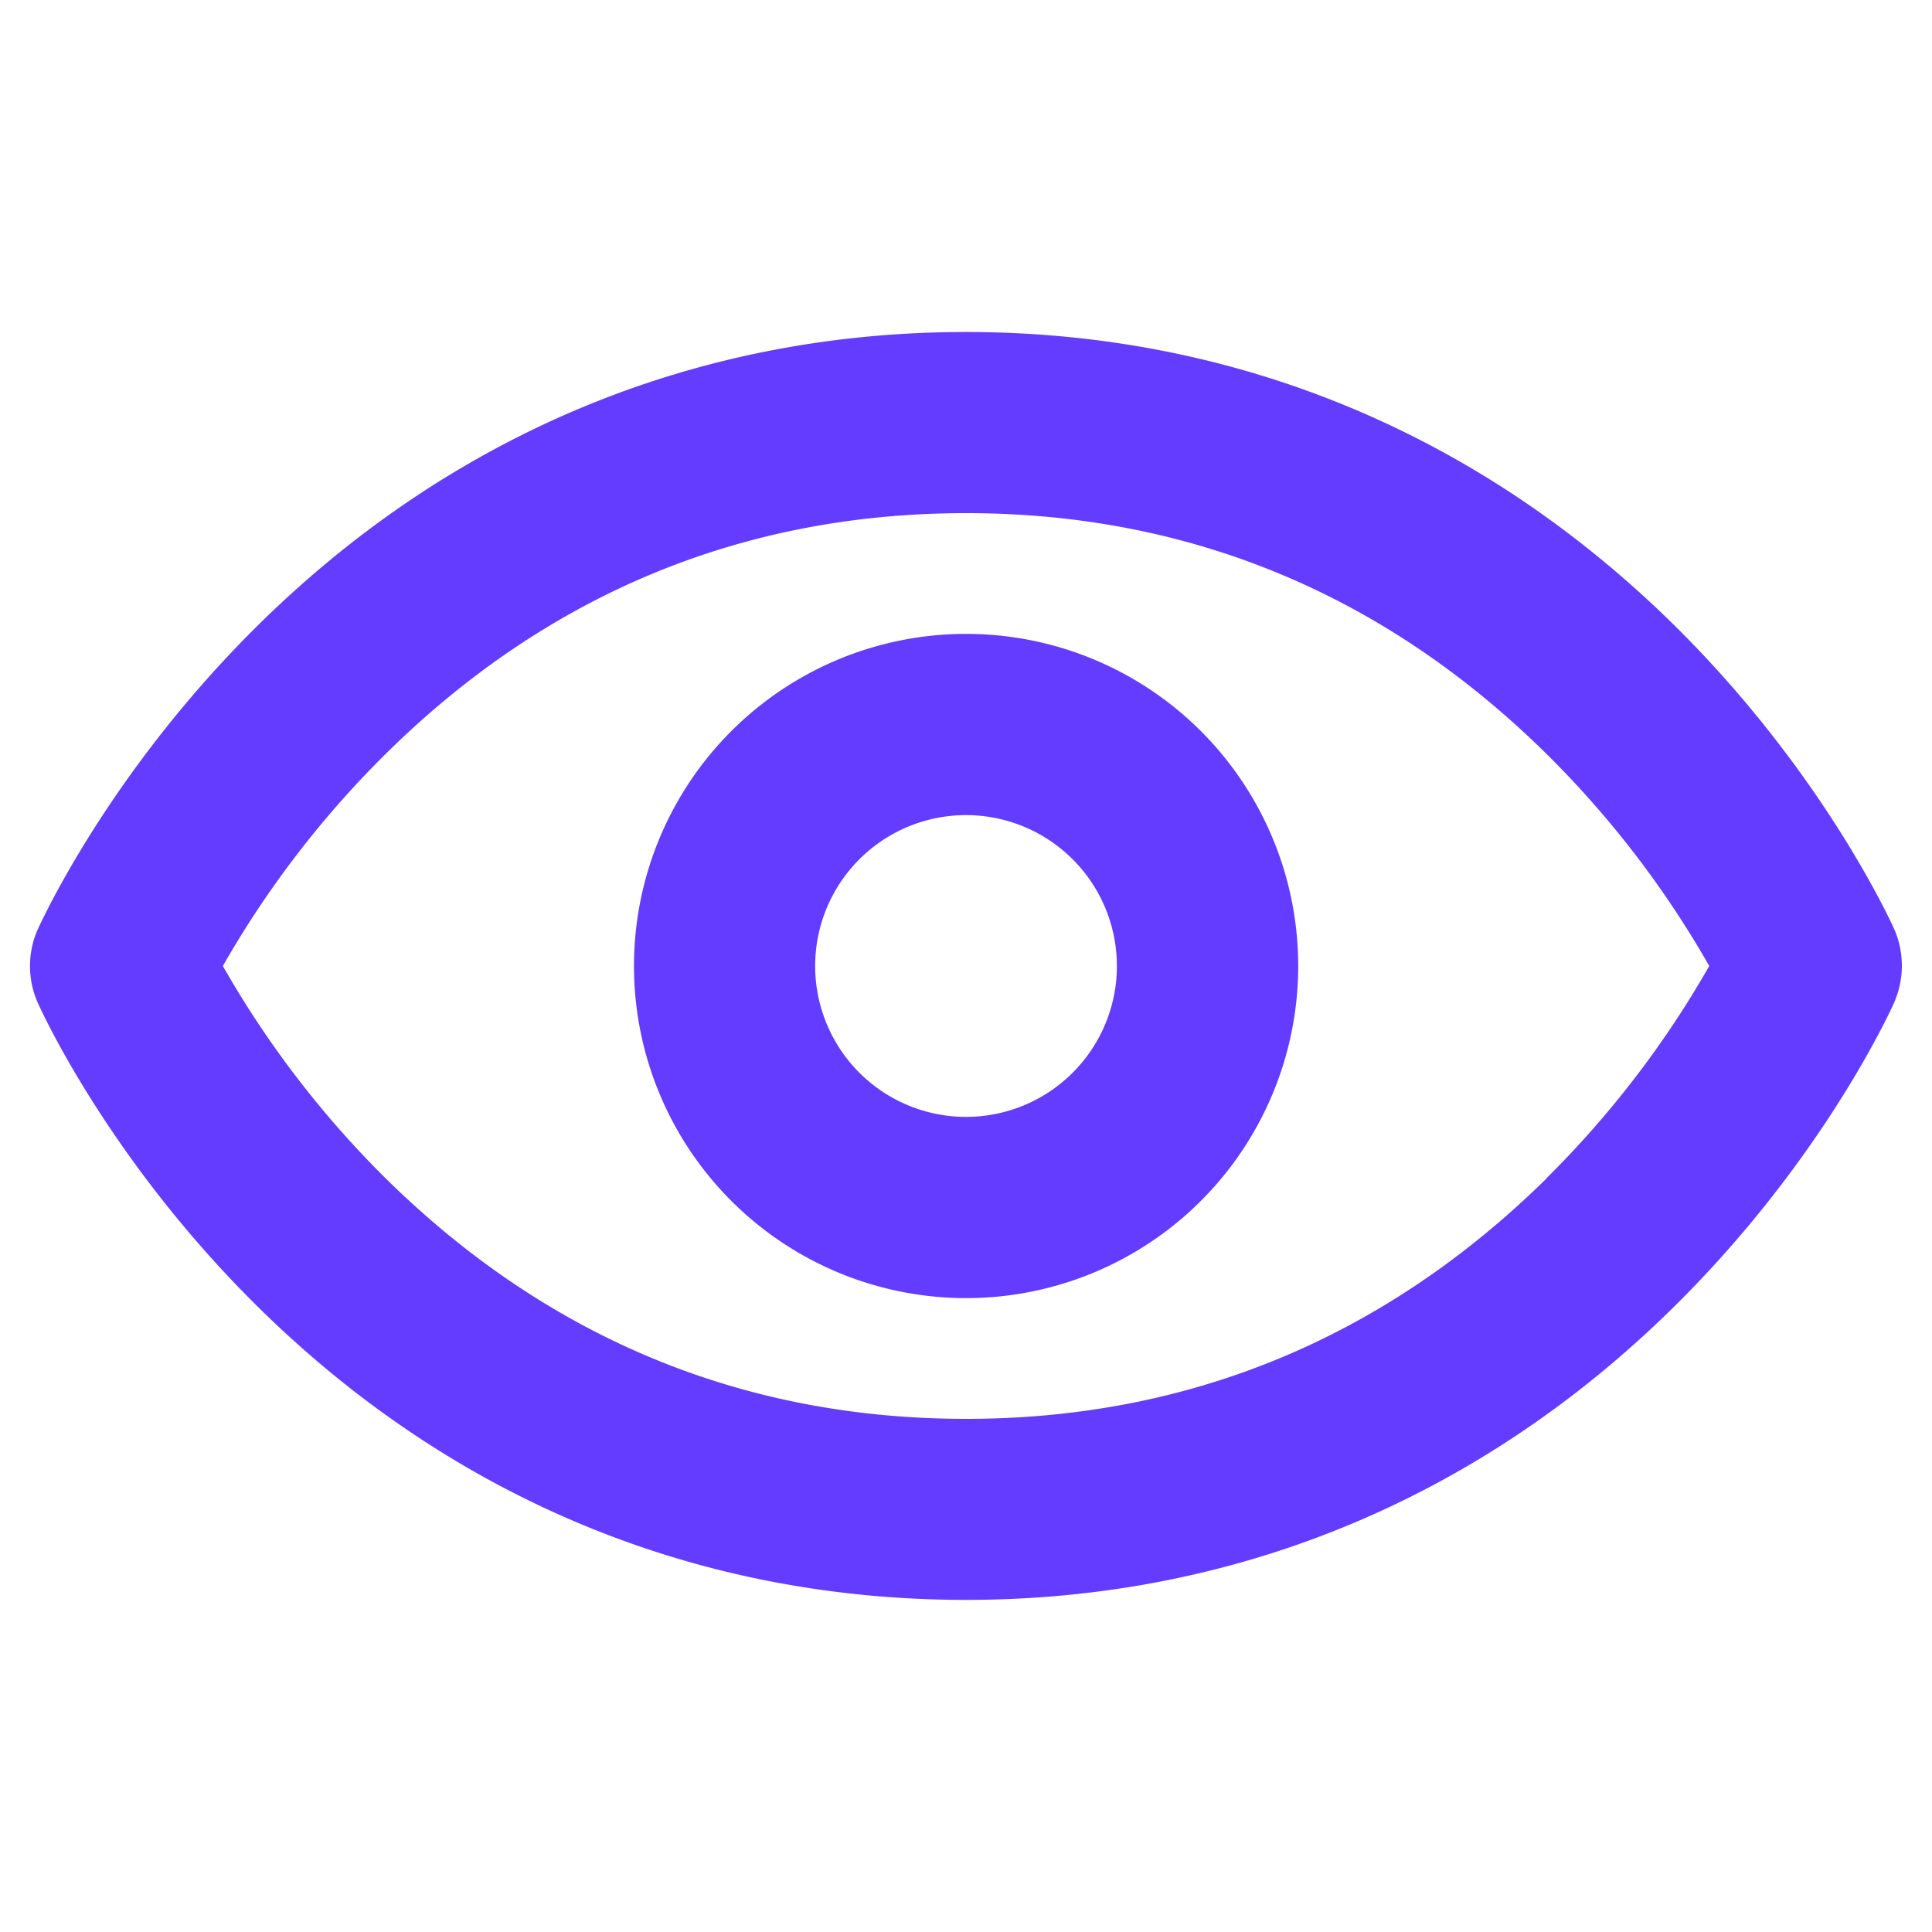 <svg xmlns="http://www.w3.org/2000/svg" width="20" height="20" fill="none"><path fill="#633CFF" d="M19.61 9.62c-.03-.064-.714-1.583-2.225-3.095-2.023-2.02-4.572-3.088-7.385-3.088S4.638 4.505 2.618 6.525C1.106 8.037.422 9.556.391 9.62a.94.94 0 0 0 0 .761c.029.064.713 1.583 2.226 3.095 2.021 2.02 4.57 3.086 7.383 3.086s5.362-1.067 7.381-3.086c1.513-1.512 2.197-3.03 2.226-3.095a.95.95 0 0 0 .003-.761m-3.599 2.578c-1.677 1.651-3.7 2.49-6.01 2.49-2.313 0-4.334-.839-6.01-2.491A10.2 10.2 0 0 1 2.307 10a10.2 10.2 0 0 1 1.686-2.196C5.667 6.15 7.688 5.312 10 5.312s4.333.839 6.009 2.492c.659.652 1.226 1.39 1.685 2.196a10.2 10.2 0 0 1-1.685 2.197h.002Zm-6.01-5.636a3.438 3.438 0 1 0 0 6.876 3.438 3.438 0 0 0 0-6.876m0 5A1.562 1.562 0 1 1 10 8.438a1.562 1.562 0 0 1 0 3.124Z"/></svg>